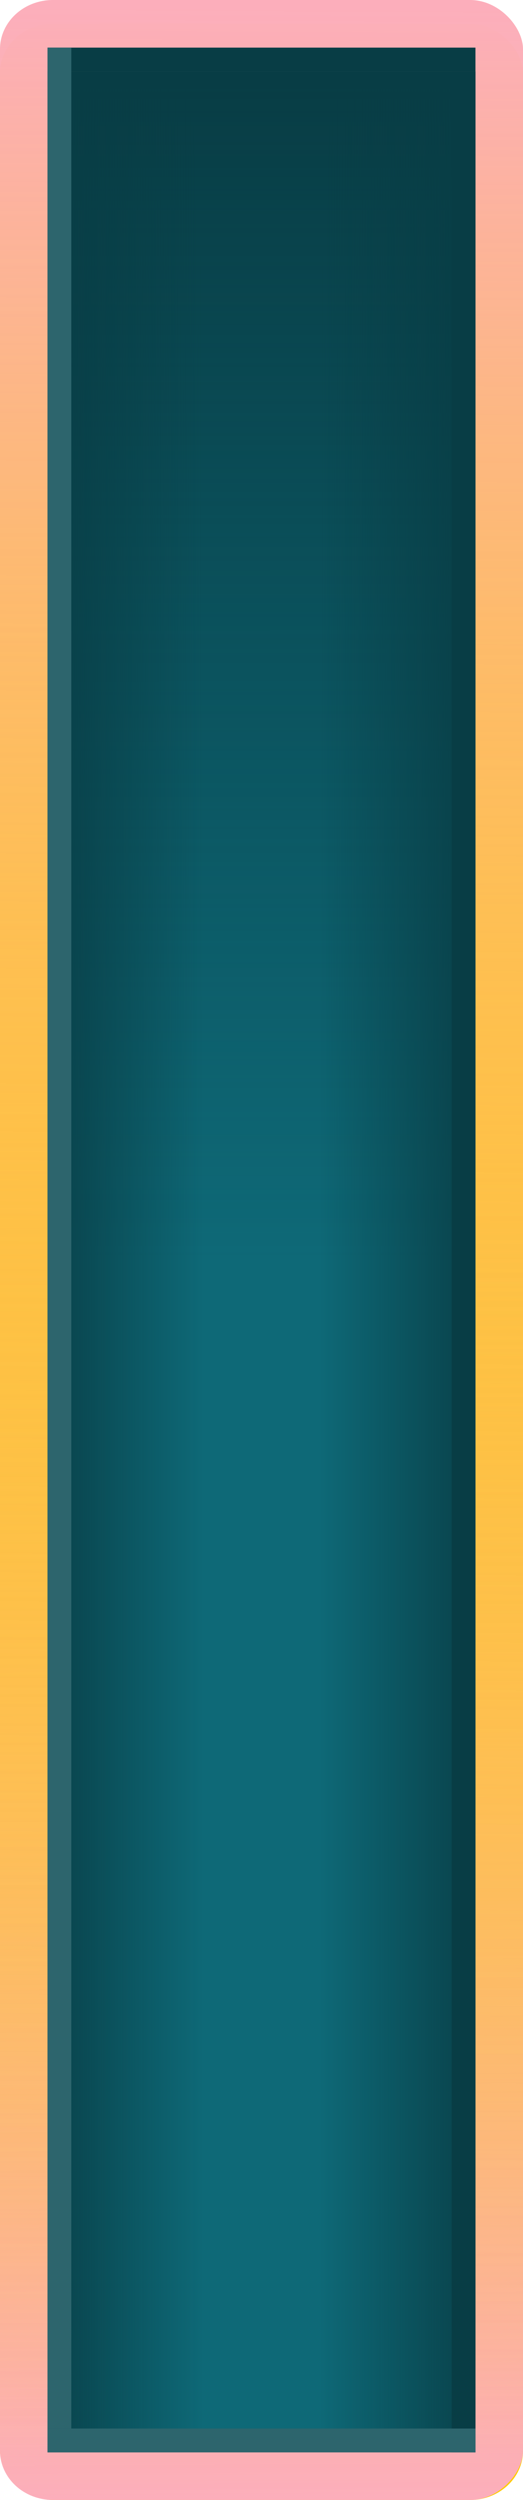<?xml version="1.0" encoding="UTF-8" standalone="no"?>
<!-- Created with Inkscape (http://www.inkscape.org/) -->

<svg
   xmlns:osb="http://www.openswatchbook.org/uri/2009/osb"
   xmlns:dc="http://purl.org/dc/elements/1.1/"
   xmlns:cc="http://creativecommons.org/ns#"
   xmlns:rdf="http://www.w3.org/1999/02/22-rdf-syntax-ns#"
   xmlns:svg="http://www.w3.org/2000/svg"
   xmlns="http://www.w3.org/2000/svg"
   xmlns:xlink="http://www.w3.org/1999/xlink"
   xmlns:sodipodi="http://sodipodi.sourceforge.net/DTD/sodipodi-0.dtd"
   xmlns:inkscape="http://www.inkscape.org/namespaces/inkscape"
   width="11mm"
   height="52.5mm"
   viewBox="0 0 11 52.5"
   version="1.1"
   id="svg8"
   inkscape:version="0.92.4 (5da689c313, 2019-01-14)"
   sodipodi:docname="pb-bg.svg"
   style="enable-background:new">
  <defs
     id="defs2">
    <linearGradient
       inkscape:collect="always"
       id="linearGradient1087">
      <stop
         style="stop-color:#083d45;stop-opacity:1;"
         offset="0"
         id="stop1083" />
      <stop
         style="stop-color:#083d45;stop-opacity:0;"
         offset="1"
         id="stop1085" />
    </linearGradient>
    <linearGradient
       inkscape:collect="always"
       id="linearGradient1077">
      <stop
         style="stop-color:#083d45;stop-opacity:1;"
         offset="0"
         id="stop1073" />
      <stop
         style="stop-color:#083d45;stop-opacity:0;"
         offset="1"
         id="stop1075" />
    </linearGradient>
    <linearGradient
       id="linearGradient1859"
       osb:paint="solid">
      <stop
         style="stop-color:#000000;stop-opacity:1;"
         offset="0"
         id="stop1857" />
    </linearGradient>
    <linearGradient
       id="linearGradient1013"
       osb:paint="solid">
      <stop
         style="stop-color:#76bfbe;stop-opacity:1;"
         offset="0"
         id="stop1011" />
    </linearGradient>
    <linearGradient
       id="linearGradient1759"
       osb:paint="gradient">
      <stop
         style="stop-color:#d1bb65;stop-opacity:1;"
         offset="0"
         id="stop1755" />
      <stop
         style="stop-color:#d1bb65;stop-opacity:0;"
         offset="1"
         id="stop1757" />
    </linearGradient>
    <linearGradient
       inkscape:collect="always"
       id="linearGradient1717">
      <stop
         style="stop-color:#fcaebb;stop-opacity:1"
         offset="0"
         id="stop1713" />
      <stop
         style="stop-color:#ffcc03;stop-opacity:0;"
         offset="1"
         id="stop1715" />
    </linearGradient>
    <linearGradient
       id="Input"
       osb:paint="solid"
       gradientTransform="translate(8.5)">
      <stop
         style="stop-color:#00ff00;stop-opacity:1;"
         offset="0"
         id="stop916" />
    </linearGradient>
    <linearGradient
       id="Output"
       osb:paint="solid">
      <stop
         style="stop-color:#0000ff;stop-opacity:1;"
         offset="0"
         id="stop910" />
    </linearGradient>
    <linearGradient
       id="YellowYay"
       osb:paint="solid"
       gradientTransform="matrix(0.16,0,0,0.158,59.111,25.934)">
      <stop
         style="stop-color:#ffcc03;stop-opacity:1;"
         offset="0"
         id="stop7643" />
    </linearGradient>
    <linearGradient
       id="DarkestBlue"
       osb:paint="solid"
       gradientTransform="matrix(0.276,0,0,0.343,-28.939,14.133)">
      <stop
         style="stop-color:#083d45;stop-opacity:1;"
         offset="0"
         id="stop7635" />
    </linearGradient>
    <linearGradient
       id="DarkerBlue"
       osb:paint="solid"
       gradientTransform="matrix(0.015,0,0,0.003,35.725,70.862)">
      <stop
         style="stop-color:#0e6977;stop-opacity:1;"
         offset="0"
         id="stop7623" />
    </linearGradient>
    <linearGradient
       id="DarkBlue"
       osb:paint="solid"
       gradientTransform="matrix(1.306,0,0,1.306,-464.428,193.256)">
      <stop
         style="stop-color:#469ca9;stop-opacity:1;"
         offset="0"
         id="stop7617" />
    </linearGradient>
    <linearGradient
       id="LightBlue"
       osb:paint="solid"
       gradientTransform="translate(-62.5)">
      <stop
         style="stop-color:#76bfbe;stop-opacity:1;"
         offset="0"
         id="stop7611" />
    </linearGradient>
    <linearGradient
       id="LightestBlue"
       osb:paint="solid"
       gradientTransform="matrix(0.264,0,0,0.275,35.177,-63.22)">
      <stop
         style="stop-color:#c1f0f2;stop-opacity:1;"
         offset="0"
         id="stop7605" />
    </linearGradient>
    <linearGradient
       id="Pink"
       osb:paint="solid"
       gradientTransform="matrix(0.265,0,0,0.212,-2.895,8.387)">
      <stop
         style="stop-color:#fcaebb;stop-opacity:1;"
         offset="0"
         id="stop7599" />
    </linearGradient>
    <clipPath
       clipPathUnits="userSpaceOnUse"
       id="clipPath881">
      <g
         id="g887">
        <path
           style="opacity:1;fill:url(#Input);fill-opacity:1;stroke:none;stroke-width:0.171;stroke-linecap:butt;stroke-linejoin:round;stroke-miterlimit:4;stroke-dasharray:none;stroke-opacity:1;paint-order:normal;enable-background:new"
           d="m 50,-21 h 9 v 50 h -9 z"
           id="path883"
           inkscape:connector-curvature="0" />
        <path
           inkscape:connector-curvature="0"
           id="path885"
           d="m 58.5,28.5 h 9 v 50 h -9 z"
           style="opacity:1;fill:url(#Input);fill-opacity:1;stroke:none;stroke-width:0.171;stroke-linecap:butt;stroke-linejoin:round;stroke-miterlimit:4;stroke-dasharray:none;stroke-opacity:1;paint-order:normal;enable-background:new" />
      </g>
    </clipPath>
    <filter
       style="color-interpolation-filters:sRGB"
       inkscape:label="Blur"
       id="filter1053">
      <feGaussianBlur
         stdDeviation="0.3 0.3"
         result="fbSourceGraphic"
         id="feGaussianBlur1051" />
      <feColorMatrix
         result="fbSourceGraphicAlpha"
         in="fbSourceGraphic"
         values="0 0 0 -1 0 0 0 0 -1 0 0 0 0 -1 0 0 0 0 1 0"
         id="feColorMatrix1055" />
      <feGaussianBlur
         id="feGaussianBlur1057"
         stdDeviation="0.3 0.3"
         result="blur"
         in="fbSourceGraphic" />
    </filter>
    <linearGradient
       inkscape:collect="always"
       xlink:href="#linearGradient1717"
       id="linearGradient1719"
       x1="13.305"
       y1="21.615"
       x2="13.013"
       y2="72.533"
       gradientUnits="userSpaceOnUse"
       gradientTransform="matrix(1,0,0,1.01,0,-0.707)" />
    <linearGradient
       inkscape:collect="always"
       xlink:href="#linearGradient1717"
       id="linearGradient1723"
       gradientUnits="userSpaceOnUse"
       x1="13.305"
       y1="21.615"
       x2="13.013"
       y2="72.533"
       gradientTransform="translate(-3.3333334e-8,-95)" />
    <clipPath
       clipPathUnits="userSpaceOnUse"
       id="clipPath1777">
      <rect
         style="opacity:1;fill:#560311;fill-opacity:1;stroke:none;stroke-width:0.359;stroke-linecap:butt;stroke-linejoin:round;stroke-miterlimit:4;stroke-dasharray:none;stroke-opacity:1;paint-order:markers fill stroke"
         id="rect1779"
         width="6"
         height="6"
         x="-13"
         y="42.5" />
    </clipPath>
    <clipPath
       clipPathUnits="userSpaceOnUse"
       id="clipPath1825">
      <rect
         y="8.056"
         x="85.888"
         height="5"
         width="5"
         id="rect1827"
         style="opacity:1;fill:url(#LightestBlue);fill-opacity:1;stroke:none;stroke-width:0.308;stroke-linecap:butt;stroke-linejoin:round;stroke-miterlimit:4;stroke-dasharray:none;stroke-opacity:1;paint-order:markers fill stroke"
         transform="rotate(45)" />
    </clipPath>
    <mask
       maskUnits="userSpaceOnUse"
       id="mask1832">
      <g
         id="g1836">
        <rect
           clip-path="url(#clipPath1825)"
           style="opacity:1;fill:url(#LightestBlue);fill-opacity:1;stroke:none;stroke-width:0.308;stroke-linecap:butt;stroke-linejoin:round;stroke-miterlimit:4;stroke-dasharray:none;stroke-opacity:1;paint-order:markers fill stroke"
           id="rect1834"
           width="5"
           height="5"
           x="50"
           y="68.5" />
      </g>
    </mask>
    <linearGradient
       inkscape:collect="always"
       xlink:href="#linearGradient1077"
       id="linearGradient1079"
       x1="59.741"
       y1="22.761"
       x2="59.745"
       y2="47.5"
       gradientUnits="userSpaceOnUse"
       gradientTransform="translate(-47.625)" />
    <linearGradient
       inkscape:collect="always"
       xlink:href="#linearGradient1087"
       id="linearGradient1089"
       x1="39.787"
       y1="47.5"
       x2="43.455"
       y2="47.5"
       gradientUnits="userSpaceOnUse"
       gradientTransform="translate(-37.042)" />
    <linearGradient
       inkscape:collect="always"
       xlink:href="#linearGradient1087"
       id="linearGradient1093"
       gradientUnits="userSpaceOnUse"
       x1="39.787"
       y1="47.5"
       x2="43.455"
       y2="47.5"
       gradientTransform="translate(-52.282)" />
  </defs>
  <sodipodi:namedview
     id="base"
     pagecolor="#ffffff"
     bordercolor="#666666"
     borderopacity="1.0"
     inkscape:pageopacity="0.0"
     inkscape:pageshadow="2"
     inkscape:zoom="8.0000004"
     inkscape:cx="-4.0363085"
     inkscape:cy="171.13254"
     inkscape:document-units="mm"
     inkscape:current-layer="layer4"
     showgrid="true"
     units="mm"
     inkscape:snap-bbox="true"
     inkscape:snap-page="true"
     inkscape:bbox-nodes="false"
     inkscape:snap-bbox-edge-midpoints="false"
     inkscape:window-width="1920"
     inkscape:window-height="1019"
     inkscape:window-x="-4"
     inkscape:window-y="427"
     inkscape:window-maximized="1"
     inkscape:snap-bbox-midpoints="true"
     inkscape:snap-nodes="false"
     showguides="false">
    <inkscape:grid
       type="xygrid"
       id="grid947"
       units="mm"
       spacingx="1"
       spacingy="1"
       originx="-2.12"
       originy="-55" />
  </sodipodi:namedview>
  <g
     inkscape:groupmode="layer"
     id="layer4"
     inkscape:label="Wheel"
     style="display:inline"
     transform="translate(-2.12,-21)">
    <rect
       y="21.5"
       x="2.12"
       height="52"
       width="11"
       id="rect923"
       style="opacity:1;fill:url(#YellowYay);fill-opacity:1;stroke:none;stroke-width:0.192;stroke-linecap:butt;stroke-linejoin:round;stroke-miterlimit:4;stroke-dasharray:none;stroke-opacity:1;paint-order:normal"
       rx="1.113"
       ry="1.032" />
    <rect
       y="-73.5"
       x="2.12"
       height="52"
       width="11"
       id="rect1721"
       style="opacity:1;fill:url(#linearGradient1723);fill-opacity:1;stroke:none;stroke-width:0.192;stroke-linecap:butt;stroke-linejoin:round;stroke-miterlimit:4;stroke-dasharray:none;stroke-opacity:1;paint-order:normal"
       rx="1.113"
       ry="1.032"
       transform="scale(1,-1)" />
    <rect
       ry="1.032"
       rx="1.113"
       style="opacity:1;fill:url(#linearGradient1719);fill-opacity:1;stroke:none;stroke-width:0.192;stroke-linecap:butt;stroke-linejoin:round;stroke-miterlimit:4;stroke-dasharray:none;stroke-opacity:1;paint-order:normal"
       id="rect1711"
       width="11"
       height="52.5"
       x="2.12"
       y="21" />
    <rect
       y="22.5"
       x="3.12"
       height="50"
       width="9"
       id="rect1067"
       style="opacity:1;fill:url(#DarkerBlue);fill-opacity:1;stroke:none;stroke-width:0.171;stroke-linecap:butt;stroke-linejoin:round;stroke-miterlimit:4;stroke-dasharray:none;stroke-opacity:1;paint-order:normal" />
    <rect
       style="opacity:1;fill:url(#linearGradient1079);fill-opacity:1;stroke:none;stroke-width:0.171;stroke-linecap:butt;stroke-linejoin:round;stroke-miterlimit:4;stroke-dasharray:none;stroke-opacity:1;paint-order:normal"
       id="rect1071"
       width="9"
       height="50"
       x="3.12"
       y="22.5" />
    <rect
       style="opacity:1;fill:url(#linearGradient1089);fill-opacity:1;stroke:none;stroke-width:0.171;stroke-linecap:butt;stroke-linejoin:round;stroke-miterlimit:4;stroke-dasharray:none;stroke-opacity:1;paint-order:normal"
       id="rect1081"
       width="9"
       height="50"
       x="3.12"
       y="22.5" />
    <rect
       y="22.5"
       x="-12.12"
       height="50"
       width="9"
       id="rect1091"
       style="opacity:1;fill:url(#linearGradient1093);fill-opacity:1;stroke:none;stroke-width:0.171;stroke-linecap:butt;stroke-linejoin:round;stroke-miterlimit:4;stroke-dasharray:none;stroke-opacity:1;paint-order:normal"
       transform="scale(-1,1)" />
    <rect
       y="22.5"
       x="11.62"
       height="50"
       width="0.5"
       id="rect1097"
       style="opacity:1;fill:url(#DarkestBlue);fill-opacity:1;stroke:none;stroke-width:0.04;stroke-linecap:butt;stroke-linejoin:round;stroke-miterlimit:4;stroke-dasharray:none;stroke-opacity:1;paint-order:normal" />
    <rect
       y="22"
       x="3.12"
       height="0.5"
       width="9"
       id="rect1101"
       style="opacity:1;fill:url(#DarkestBlue);fill-opacity:1;stroke:none;stroke-width:0.017;stroke-linecap:butt;stroke-linejoin:round;stroke-miterlimit:4;stroke-dasharray:none;stroke-opacity:1;paint-order:normal" />
    <rect
       style="opacity:1;fill:#2d656d;fill-opacity:1;stroke:none;stroke-width:0.017;stroke-linecap:butt;stroke-linejoin:round;stroke-miterlimit:4;stroke-dasharray:none;stroke-opacity:1;paint-order:normal"
       id="rect1099"
       width="9"
       height="0.5"
       x="3.12"
       y="72" />
    <rect
       style="opacity:1;fill:#2d656d;fill-opacity:1;stroke:none;stroke-width:0.04;stroke-linecap:butt;stroke-linejoin:round;stroke-miterlimit:4;stroke-dasharray:none;stroke-opacity:1;paint-order:normal"
       id="rect1095"
       width="0.5"
       height="50"
       x="3.12"
       y="22" />
  </g>
</svg>
